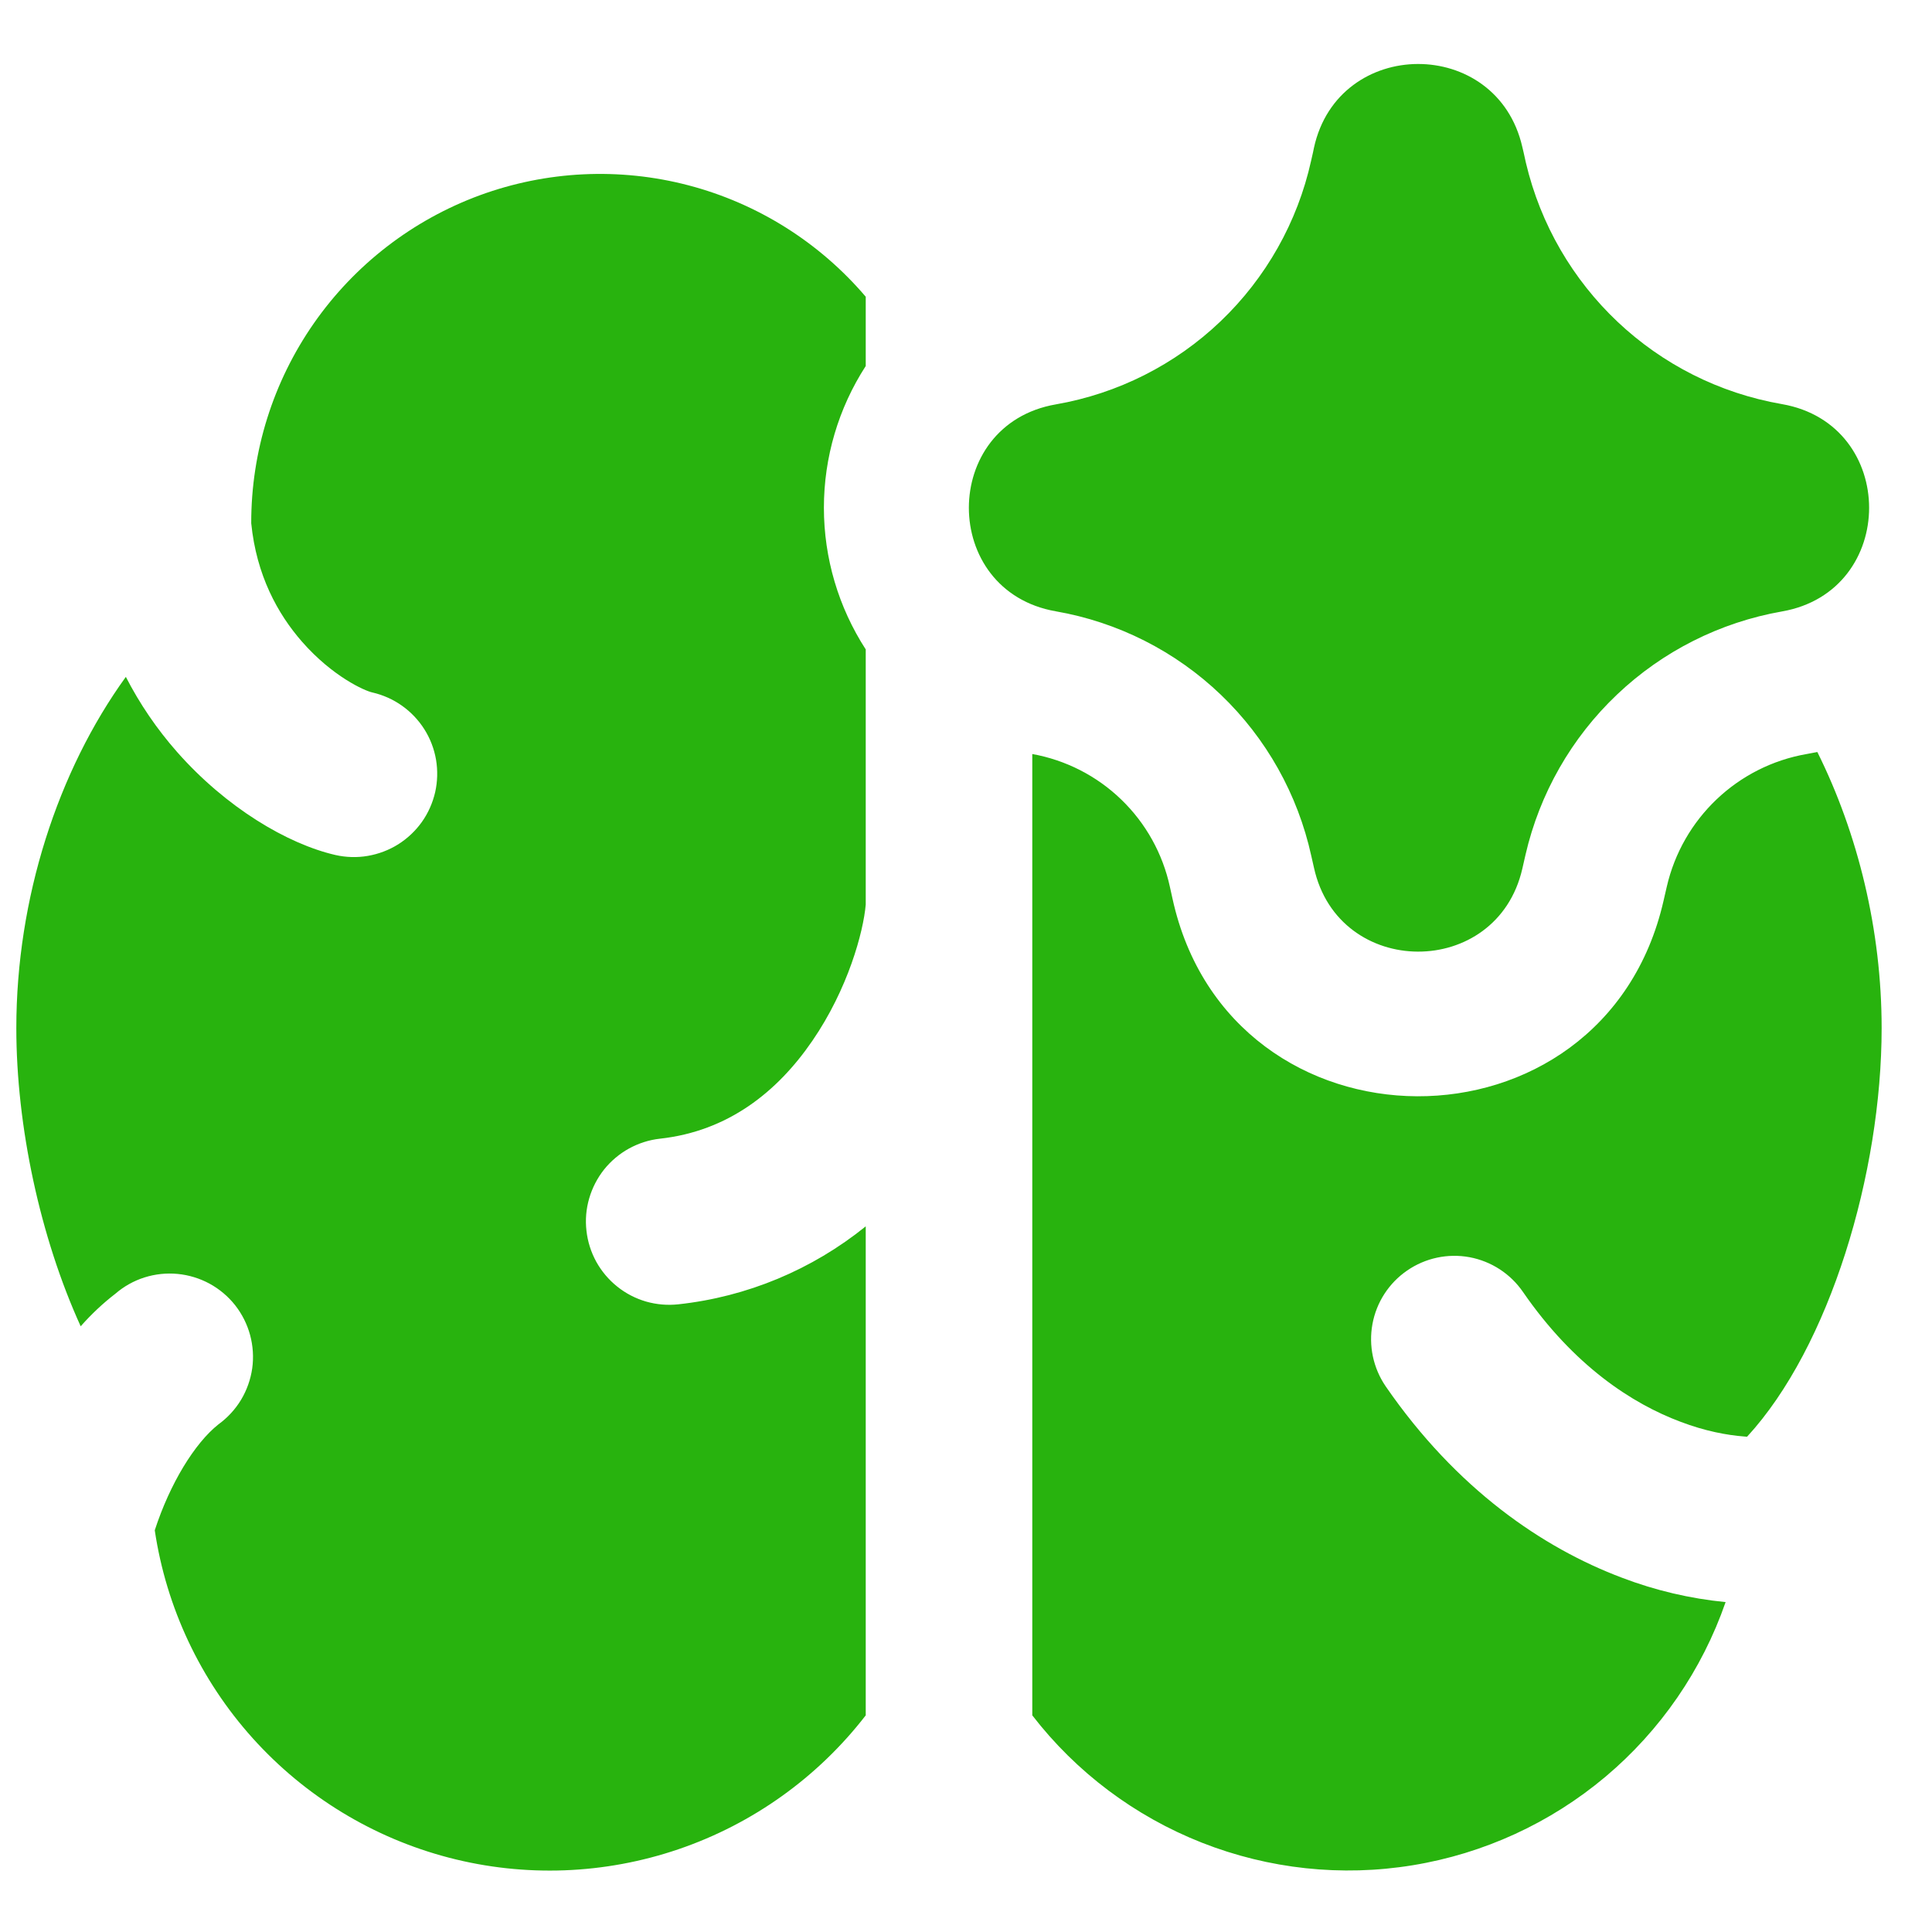 <svg width="29" height="29" viewBox="0 0 29 29" fill="none" xmlns="http://www.w3.org/2000/svg">
<g clip-path="url(#clip0_12_963)">
<path fill-rule="evenodd" clip-rule="evenodd" d="M19.723 2.218C20.088 0.548 22.471 0.538 22.851 2.208L22.87 2.288L22.904 2.442C23.345 4.31 24.855 5.738 26.748 6.066C28.492 6.37 28.492 8.874 26.748 9.178C25.819 9.341 24.957 9.775 24.273 10.425C23.588 11.074 23.11 11.912 22.898 12.832L22.851 13.038C22.471 14.706 20.09 14.698 19.723 13.024L19.683 12.848C19.48 11.924 19.008 11.082 18.325 10.428C17.642 9.774 16.78 9.338 15.848 9.176C14.108 8.872 14.108 6.372 15.848 6.07C16.777 5.909 17.638 5.475 18.32 4.824C19.002 4.173 19.476 3.334 19.68 2.414L19.709 2.286L19.723 2.218ZM17.561 13.314C17.453 12.814 17.199 12.357 16.831 12.002C16.463 11.646 15.998 11.409 15.495 11.318V25.748C16.155 26.603 17.035 27.263 18.04 27.659C19.045 28.055 20.139 28.173 21.205 27.998C22.271 27.824 23.271 27.365 24.098 26.67C24.924 25.975 25.548 25.069 25.902 24.048C25.37 23.996 24.846 23.873 24.346 23.682C23.157 23.234 21.863 22.352 20.8 20.81C20.613 20.537 20.541 20.2 20.601 19.874C20.661 19.548 20.848 19.259 21.122 19.071C21.395 18.883 21.731 18.811 22.058 18.871C22.384 18.932 22.672 19.119 22.86 19.392C23.625 20.502 24.5 21.07 25.227 21.342C25.595 21.482 25.922 21.542 26.178 21.562L26.224 21.566C27.465 20.218 28.244 17.61 28.244 15.432C28.244 13.964 27.89 12.516 27.279 11.288L27.12 11.318C26.081 11.498 25.253 12.286 25.018 13.314L24.971 13.518C24.075 17.452 18.46 17.428 17.599 13.486L17.561 13.314ZM12.995 9.748C12.585 9.114 12.367 8.376 12.367 7.621C12.367 6.866 12.585 6.128 12.995 5.494V4.454C12.3 3.638 11.372 3.054 10.335 2.782C9.298 2.51 8.203 2.563 7.197 2.933C6.192 3.304 5.324 3.974 4.711 4.853C4.098 5.732 3.77 6.778 3.771 7.85V7.854C3.849 8.634 4.167 9.214 4.535 9.634C4.993 10.156 5.475 10.37 5.589 10.394C5.749 10.431 5.9 10.498 6.034 10.593C6.168 10.688 6.282 10.808 6.37 10.947C6.458 11.086 6.517 11.241 6.545 11.403C6.572 11.565 6.568 11.731 6.532 11.891C6.495 12.051 6.428 12.203 6.333 12.337C6.238 12.471 6.117 12.585 5.978 12.673C5.839 12.76 5.684 12.819 5.522 12.847C5.361 12.875 5.195 12.87 5.035 12.834C4.315 12.668 3.395 12.124 2.655 11.284C2.354 10.942 2.097 10.565 1.889 10.16C0.869 11.57 0.245 13.484 0.245 15.432C0.245 16.902 0.601 18.568 1.211 19.908C1.371 19.727 1.544 19.564 1.731 19.42C1.858 19.31 2.007 19.226 2.168 19.175C2.329 19.124 2.498 19.106 2.666 19.122C2.834 19.138 2.997 19.188 3.145 19.268C3.294 19.349 3.424 19.459 3.529 19.591C3.633 19.724 3.71 19.876 3.754 20.039C3.798 20.202 3.809 20.372 3.786 20.539C3.762 20.706 3.705 20.867 3.618 21.012C3.531 21.156 3.415 21.281 3.279 21.38C2.923 21.662 2.551 22.268 2.323 22.97C2.496 24.132 3.008 25.218 3.793 26.091C4.579 26.965 5.604 27.589 6.741 27.885C7.878 28.181 9.077 28.136 10.189 27.756C11.301 27.376 12.276 26.678 12.995 25.748V18.408C12.189 19.059 11.214 19.466 10.184 19.578C10.021 19.596 9.856 19.582 9.698 19.537C9.54 19.491 9.393 19.415 9.265 19.312C9.137 19.21 9.03 19.083 8.95 18.939C8.871 18.795 8.821 18.637 8.803 18.474C8.784 18.311 8.798 18.146 8.844 17.988C8.89 17.83 8.966 17.683 9.068 17.554C9.171 17.426 9.298 17.319 9.441 17.24C9.585 17.161 9.743 17.11 9.907 17.092C10.925 16.98 11.665 16.394 12.193 15.624C12.729 14.844 12.96 13.988 12.995 13.578V9.748Z" fill="#28B30E"/>
</g>
<defs>
<clipPath id="clip0_12_963">
<rect width="28" height="28" fill="white" transform="translate(0.245 0.518)"/>
</clipPath>
</defs>
</svg>

